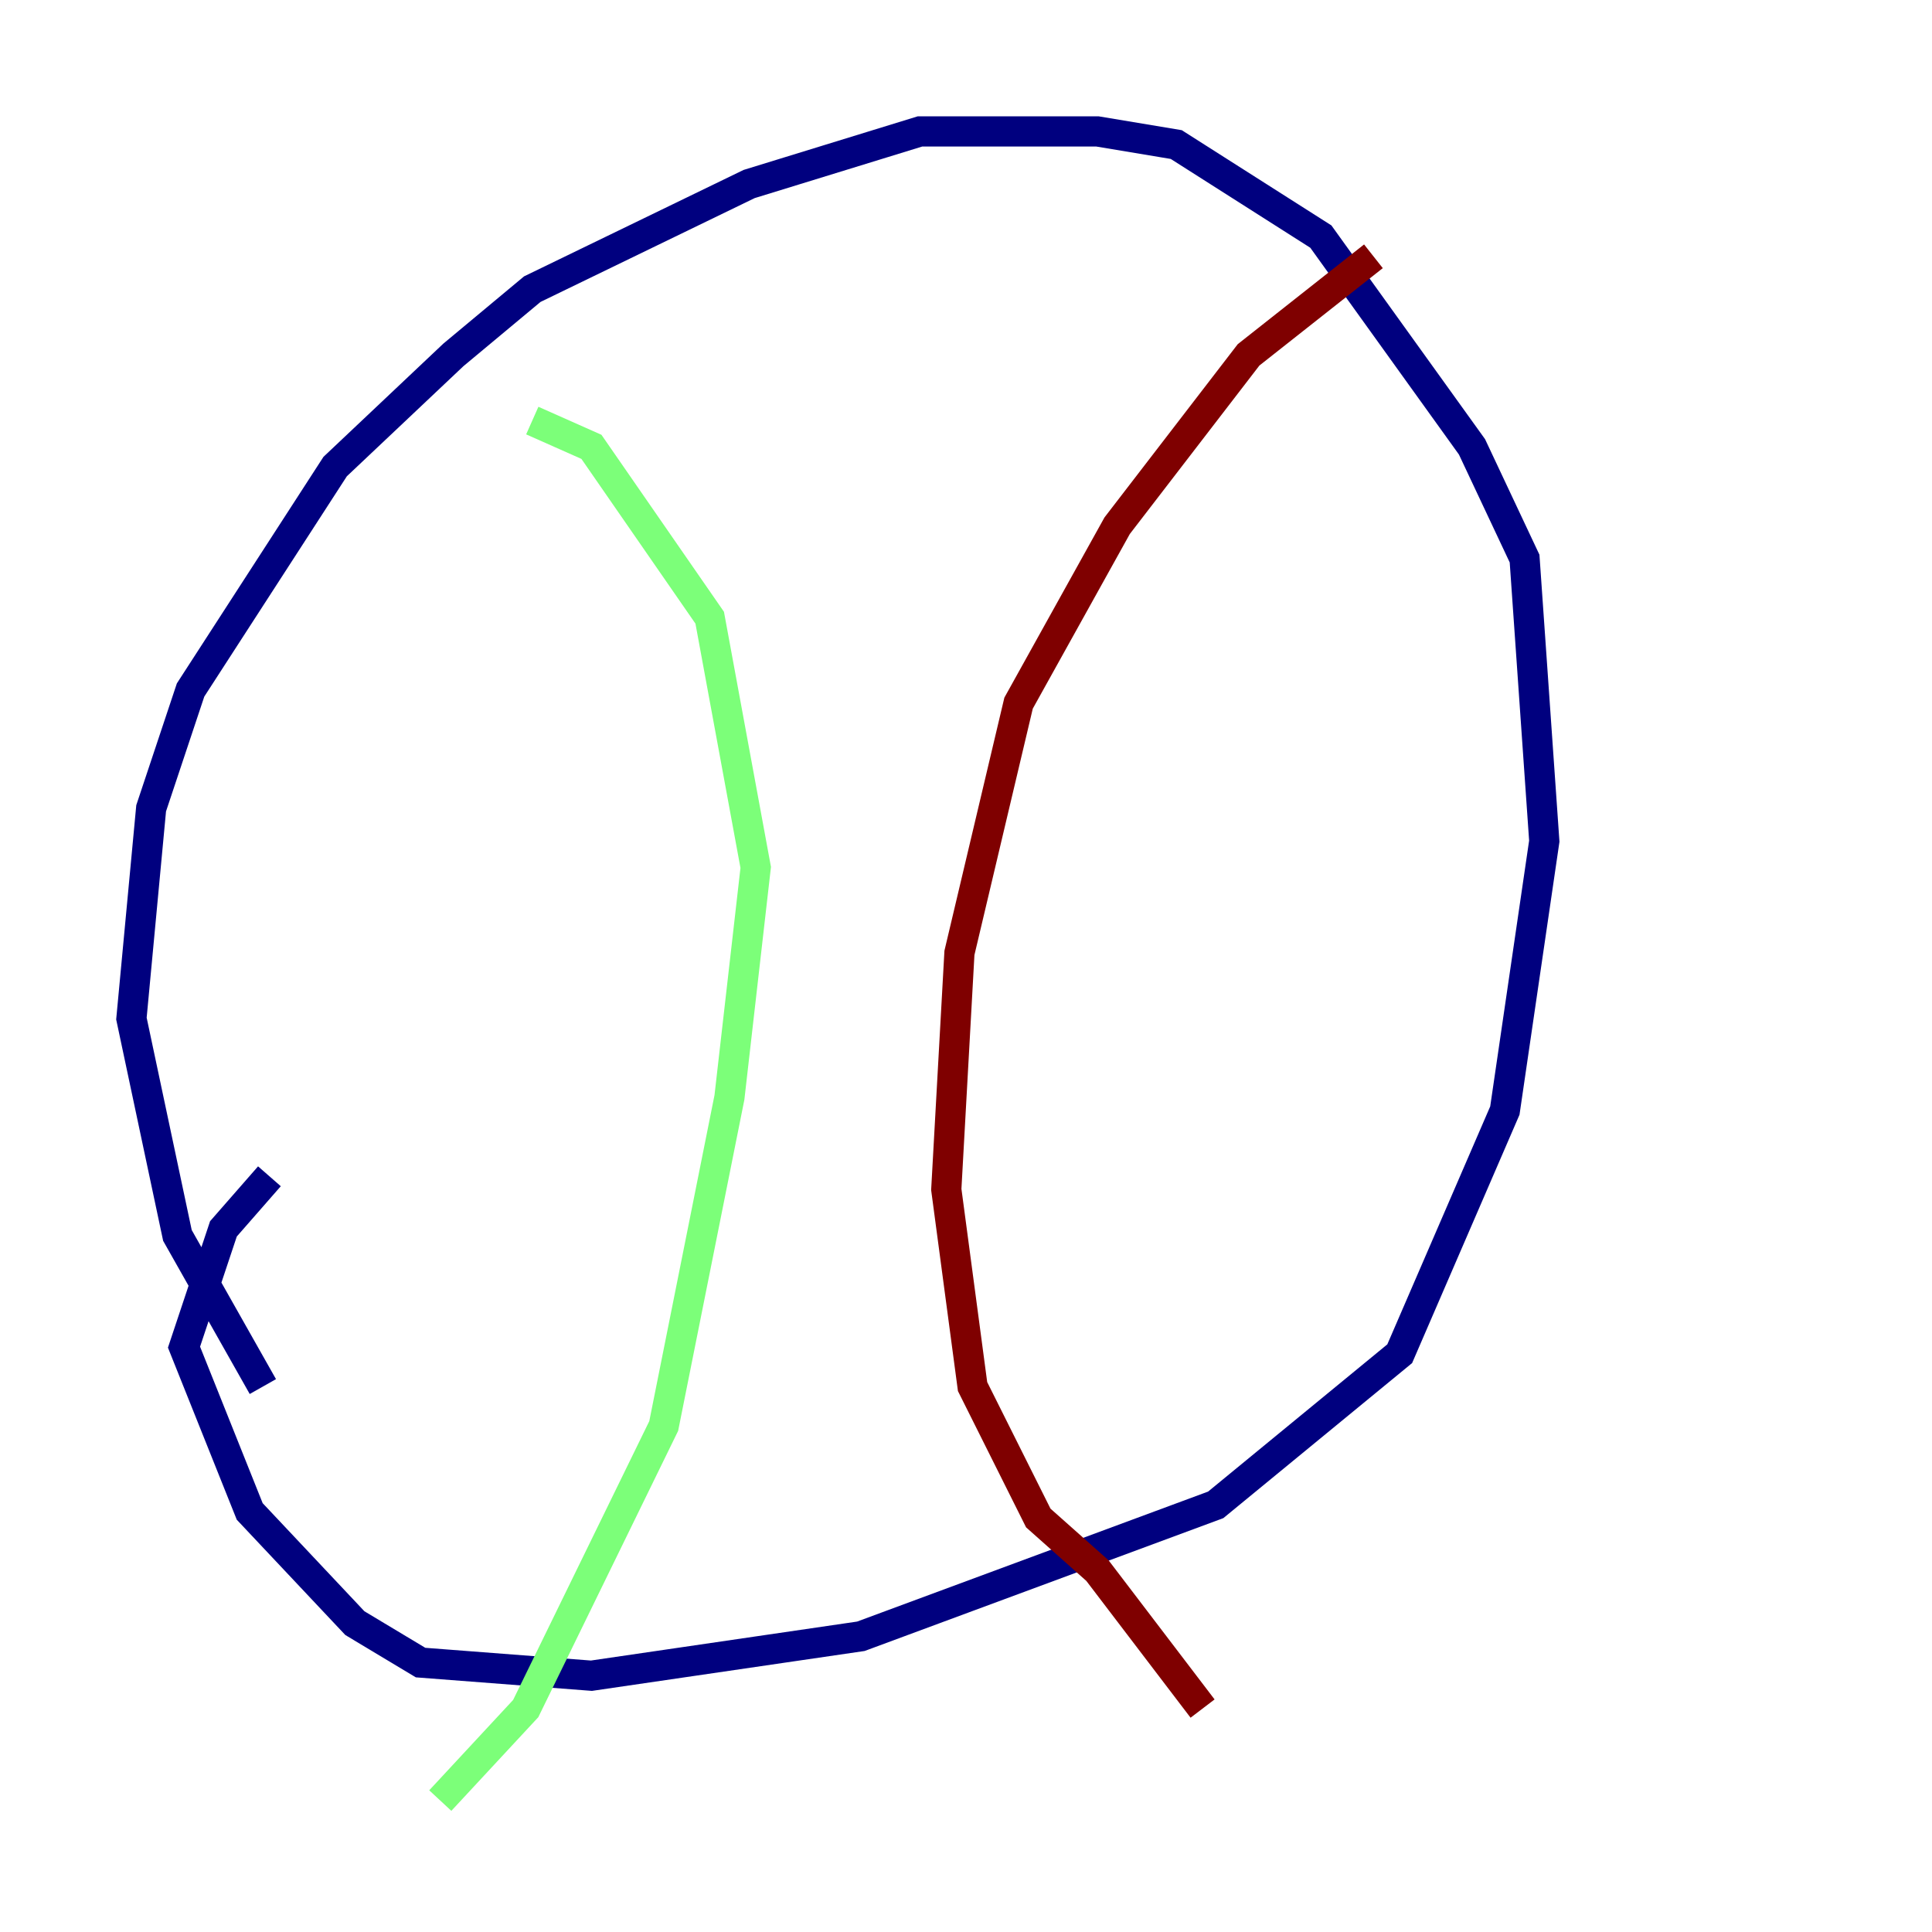 <?xml version="1.0" encoding="utf-8" ?>
<svg baseProfile="tiny" height="128" version="1.2" viewBox="0,0,128,128" width="128" xmlns="http://www.w3.org/2000/svg" xmlns:ev="http://www.w3.org/2001/xml-events" xmlns:xlink="http://www.w3.org/1999/xlink"><defs /><polyline fill="none" points="17.415,91.864 11.755,81.85 8.707,67.483 10.014,53.551 12.626,45.714 22.204,30.912 30.041,23.51 35.265,19.157 49.633,12.191 60.952,8.707 72.707,8.707 77.932,9.578 87.51,15.674 97.524,29.605 101.007,37.007 102.313,55.728 99.701,73.578 92.735,89.687 80.544,99.701 57.034,108.408 39.184,111.02 27.864,110.15 23.51,107.537 16.544,100.136 12.191,89.252 14.803,81.415 17.85,77.932" stroke="#00007f" stroke-width="2" /><polyline fill="none" points="35.265,27.864 39.184,29.605 47.02,40.925 50.068,57.469 48.327,72.707 43.973,94.476 34.83,113.197 29.17,119.293" stroke="#7cff79" stroke-width="2" /><polyline fill="none" points="90.993,16.98 82.721,23.51 74.014,34.83 67.483,46.585 63.565,63.129 62.694,78.803 64.435,91.864 68.789,100.571 72.707,104.054 79.674,113.197" stroke="#7f0000" stroke-width="2" /></svg>